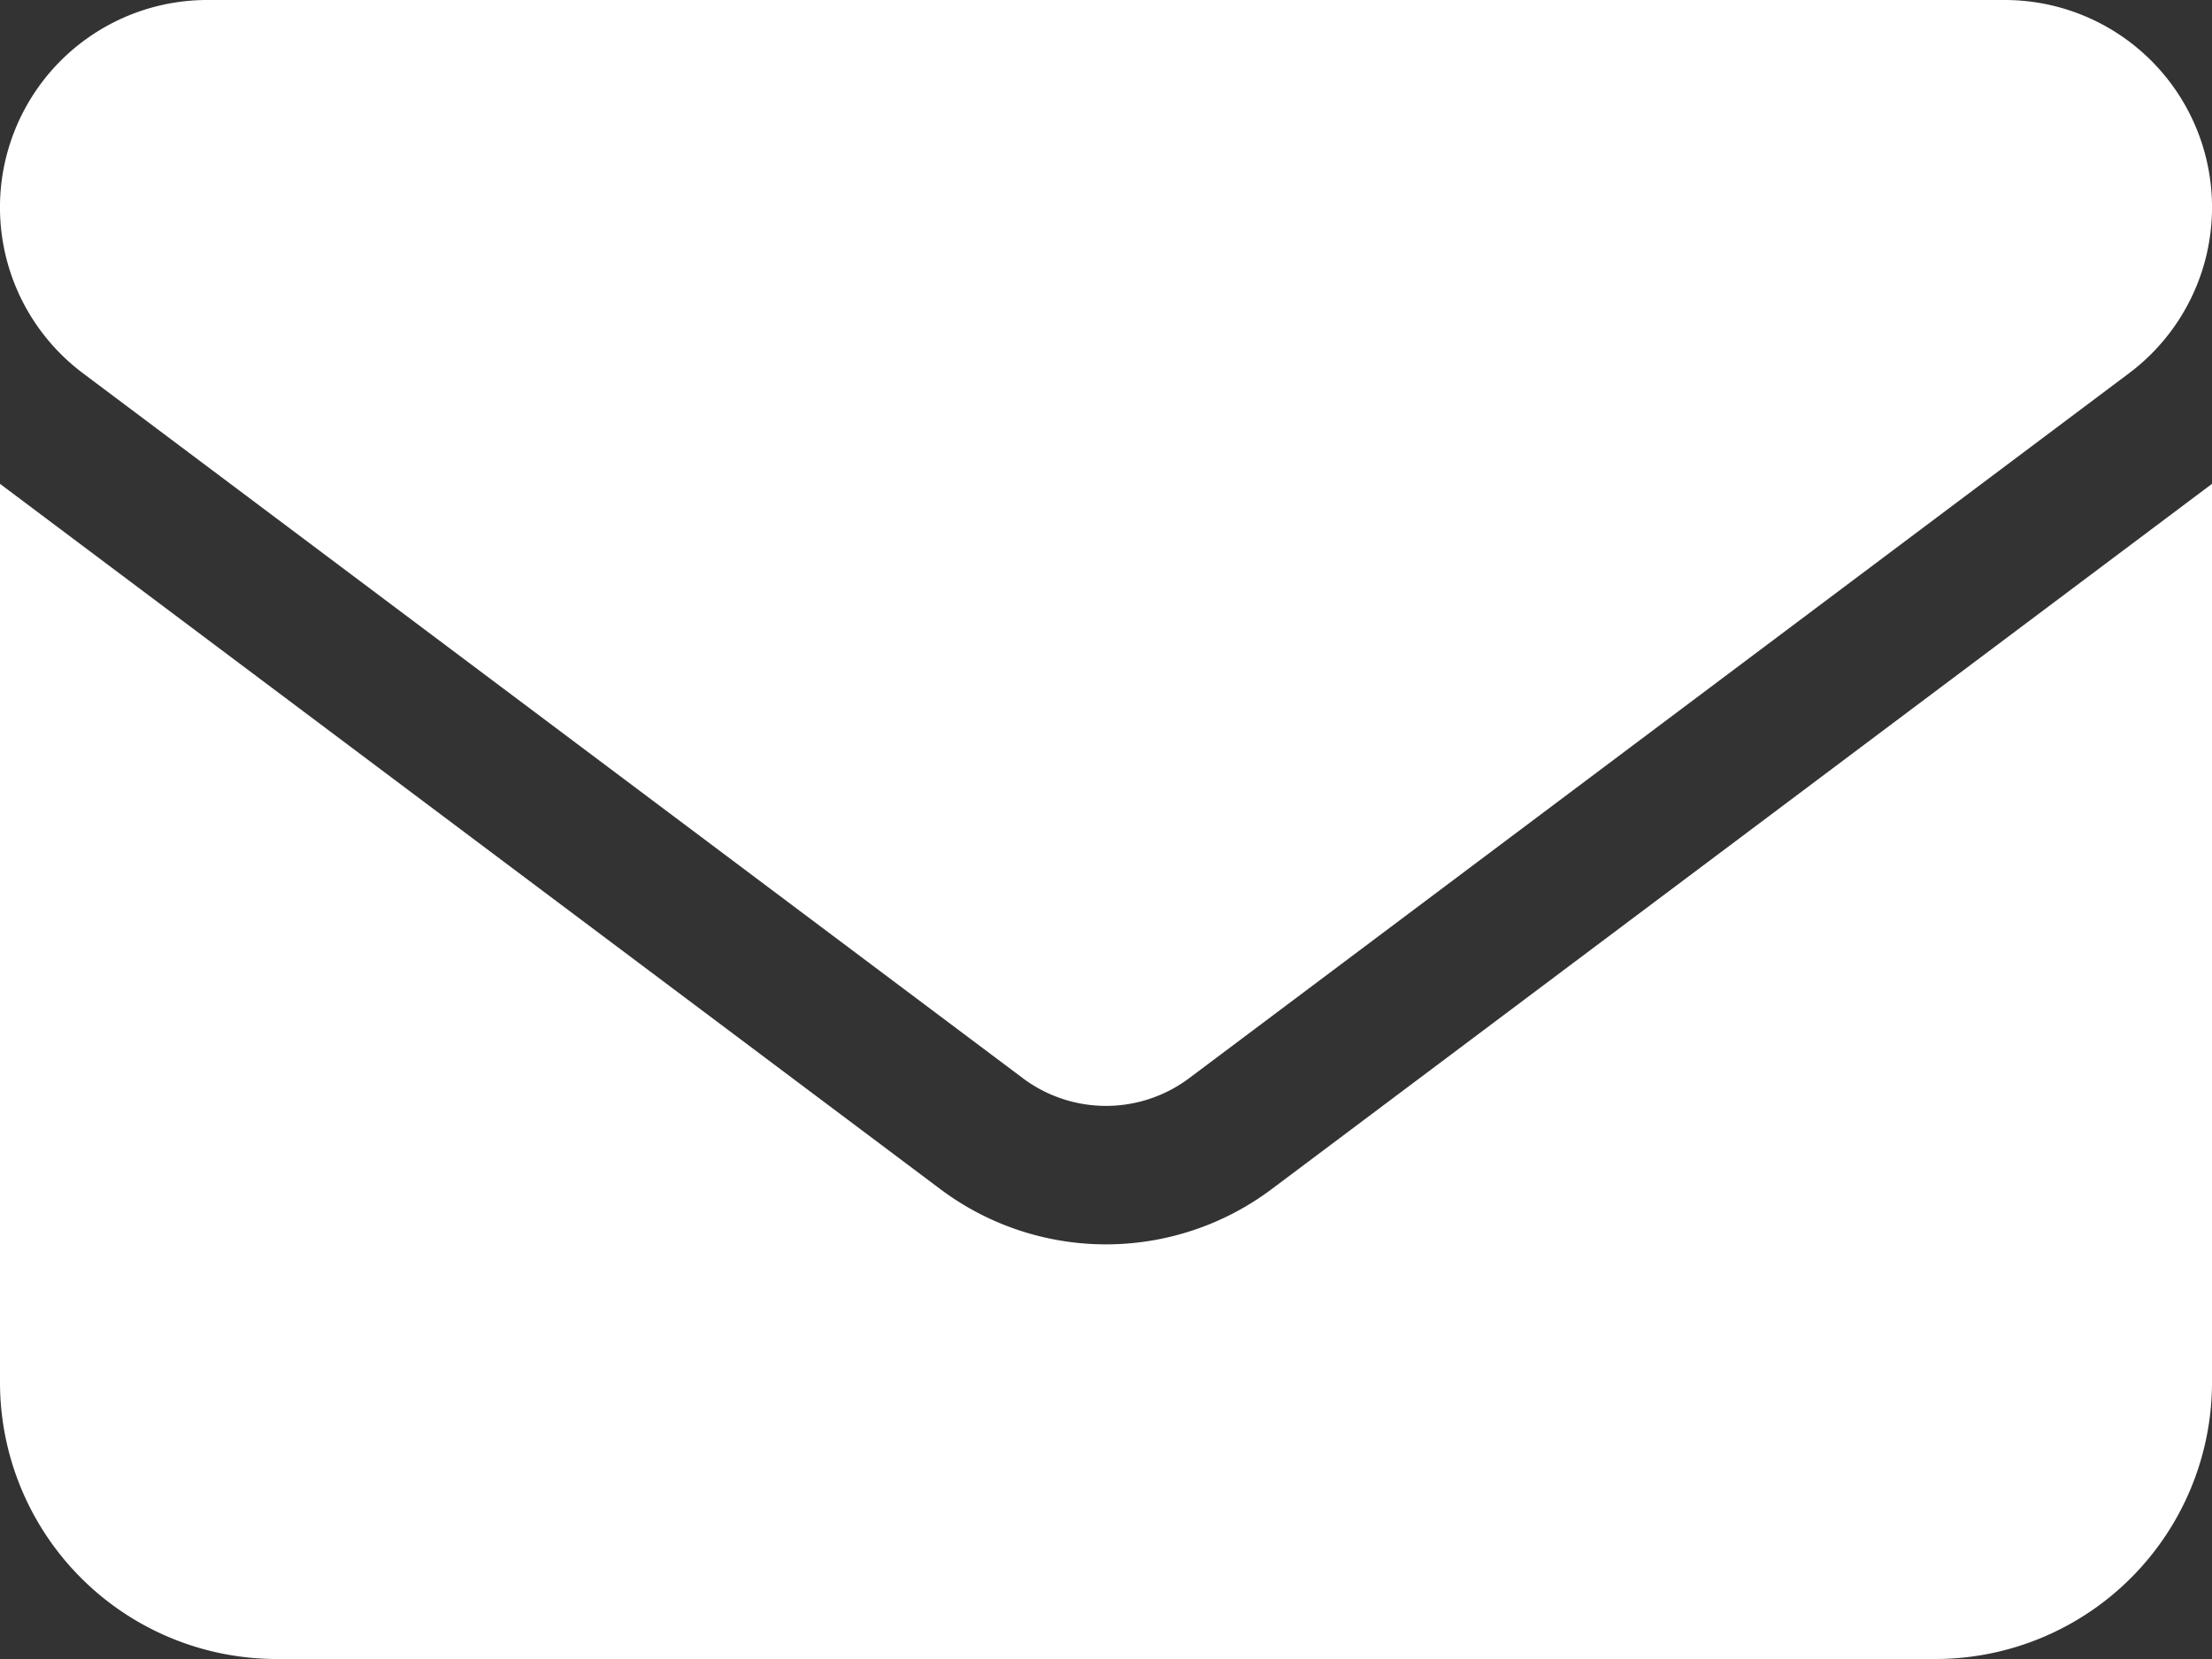 <svg xmlns="http://www.w3.org/2000/svg" width="30" height="22.5"><rect width="100%" height="100%" fill="#333333" stroke="none"/><path fill="#fff" d="M2.812 0a2.812 2.812 0 0 0-1.687 5.062l12.75 9.563a1.881 1.881 0 0 0 2.25 0l12.75-9.563A2.812 2.812 0 0 0 27.187 0ZM0 6.562V18.75a3.753 3.753 0 0 0 3.75 3.75h22.5A3.753 3.753 0 0 0 30 18.75V6.562l-12.75 9.563a3.744 3.744 0 0 1-4.5 0Z"/></svg>